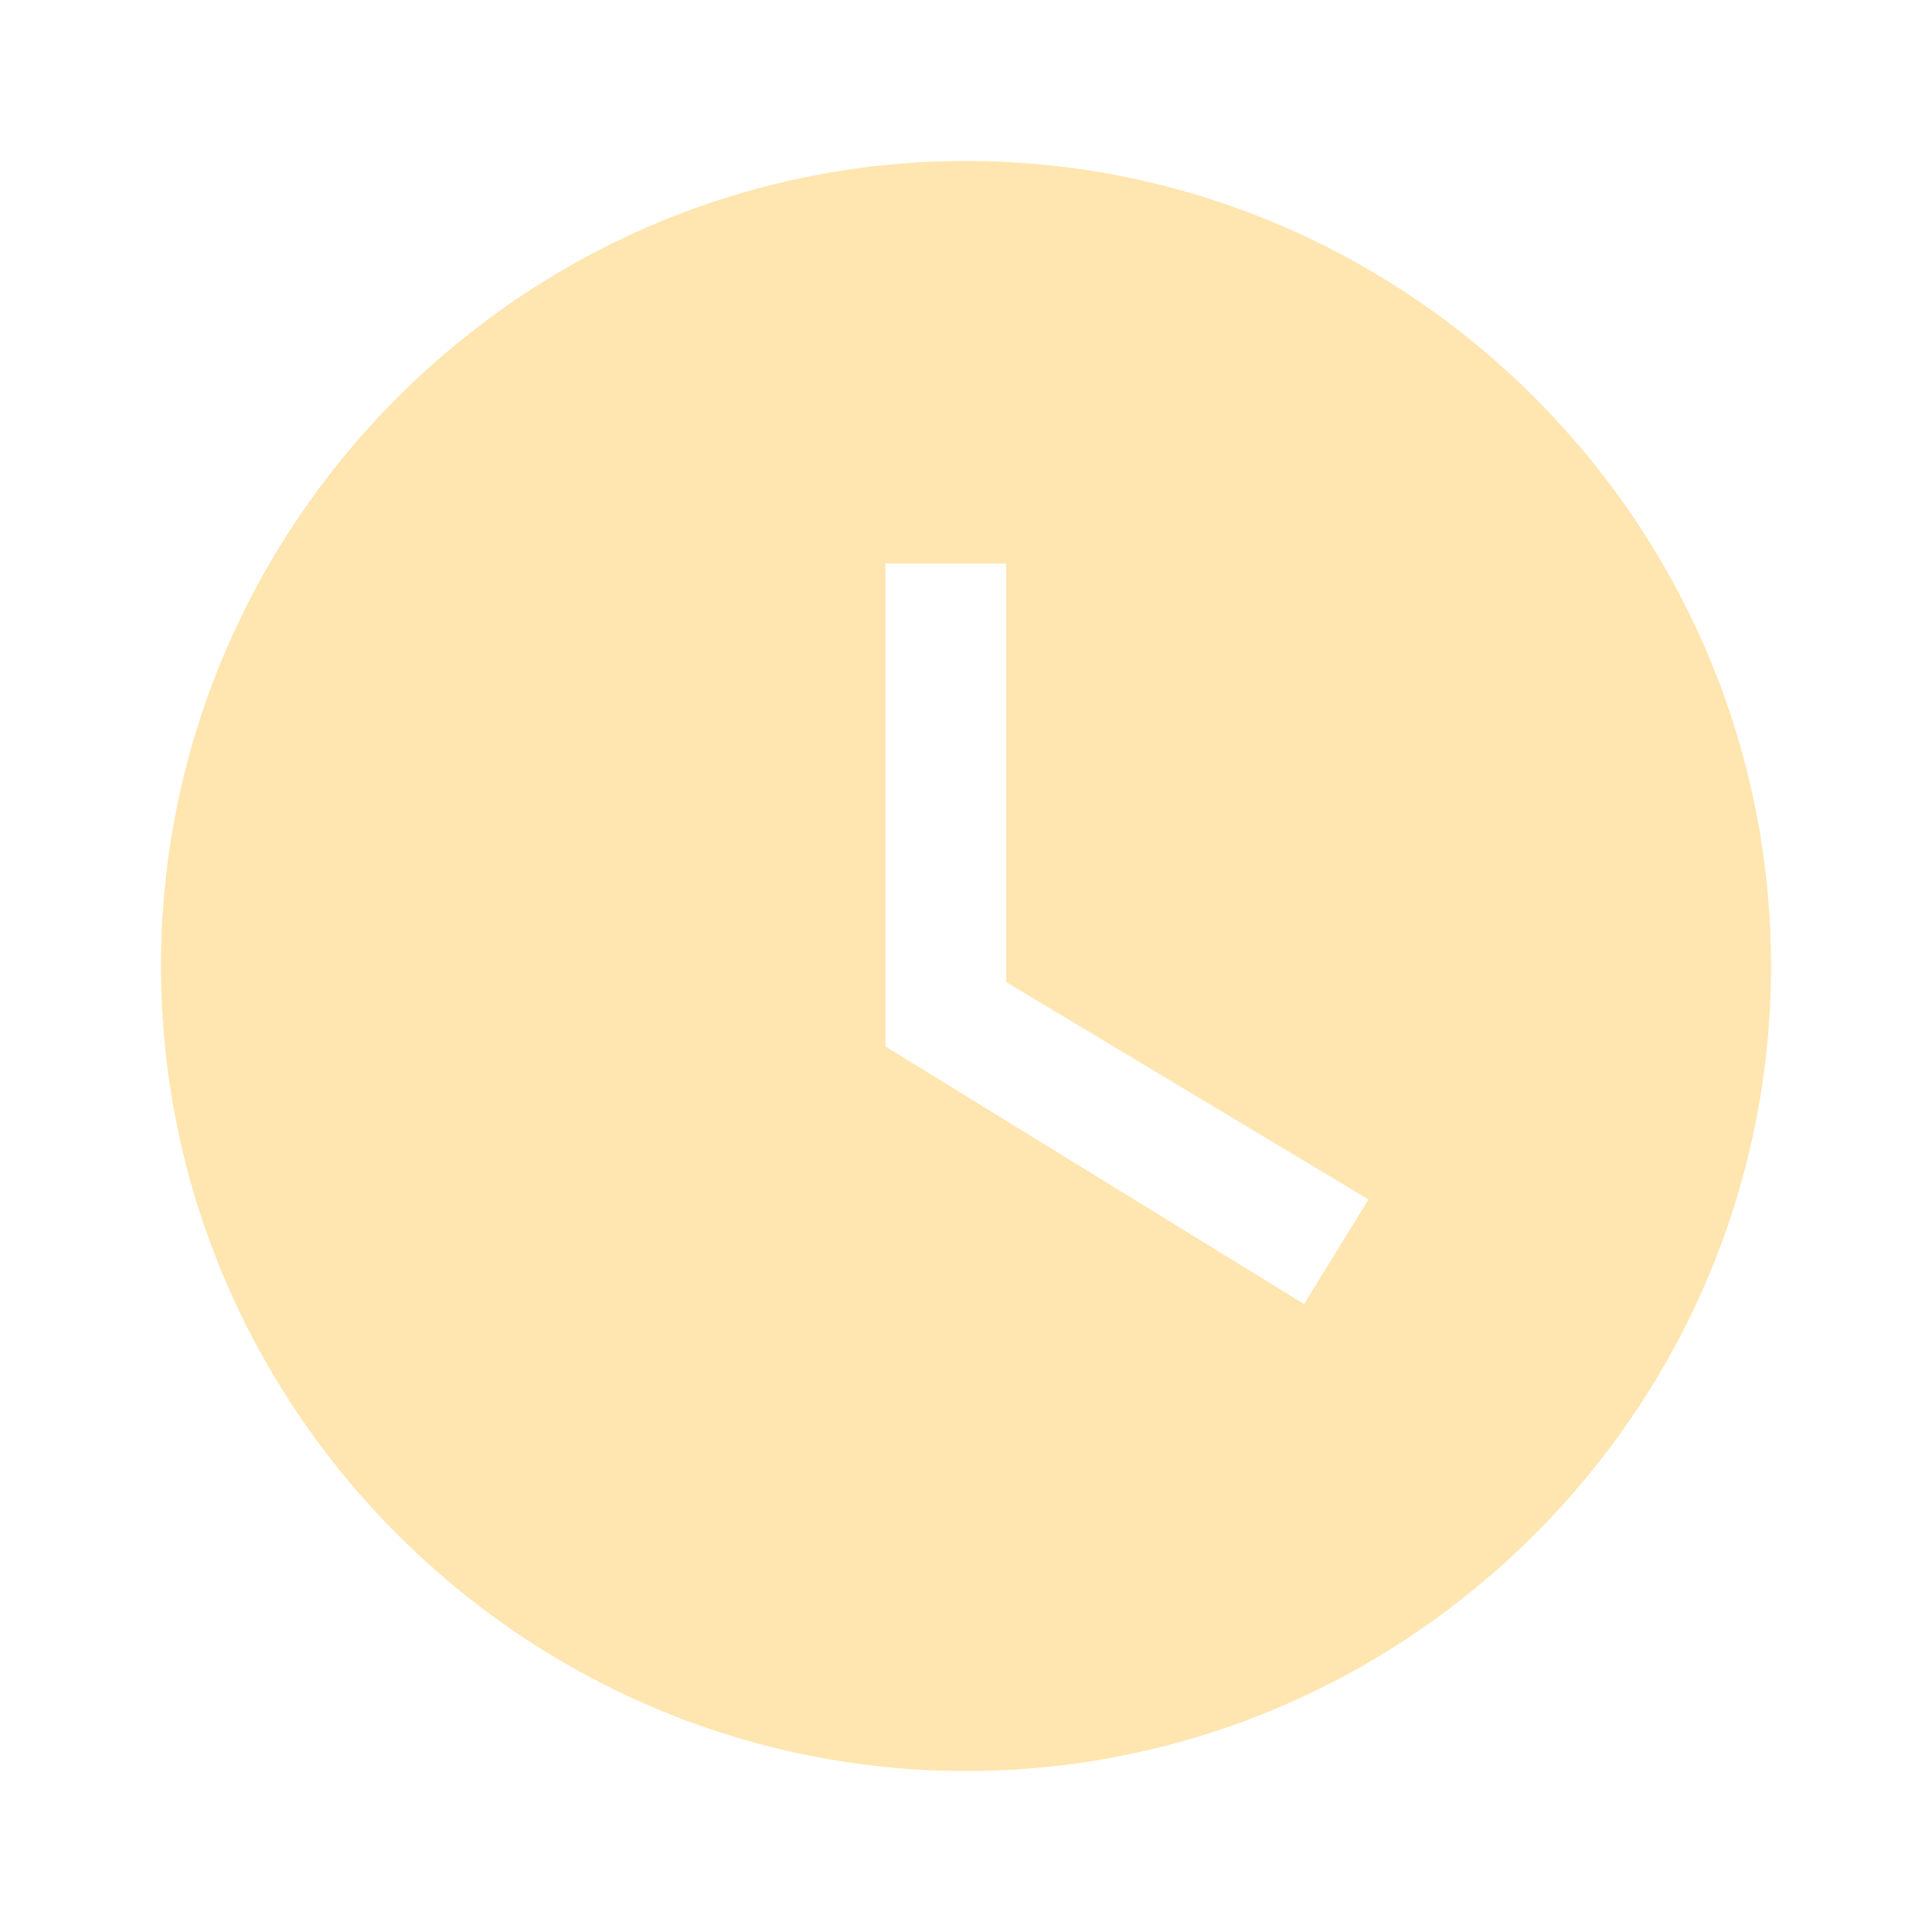 <svg width="96" height="96" viewBox="0 0 96 96" fill="none" xmlns="http://www.w3.org/2000/svg">
<g clip-path="url(#clip0_14_116)">
<path d="M48 8C26 8 8 26 8 48C8 70 26 88 48 88C70 88 88 70 88 48C88 26 70 8 48 8ZM64.8 64.8L44 52V28H50V48.8L68 59.6L64.8 64.8Z" fill="#FFE5AF"/>
</g>
<defs>
<clipPath id="clip0_14_116">
<rect width="96" height="96" fill="white"/>
</clipPath>
</defs>
</svg>
